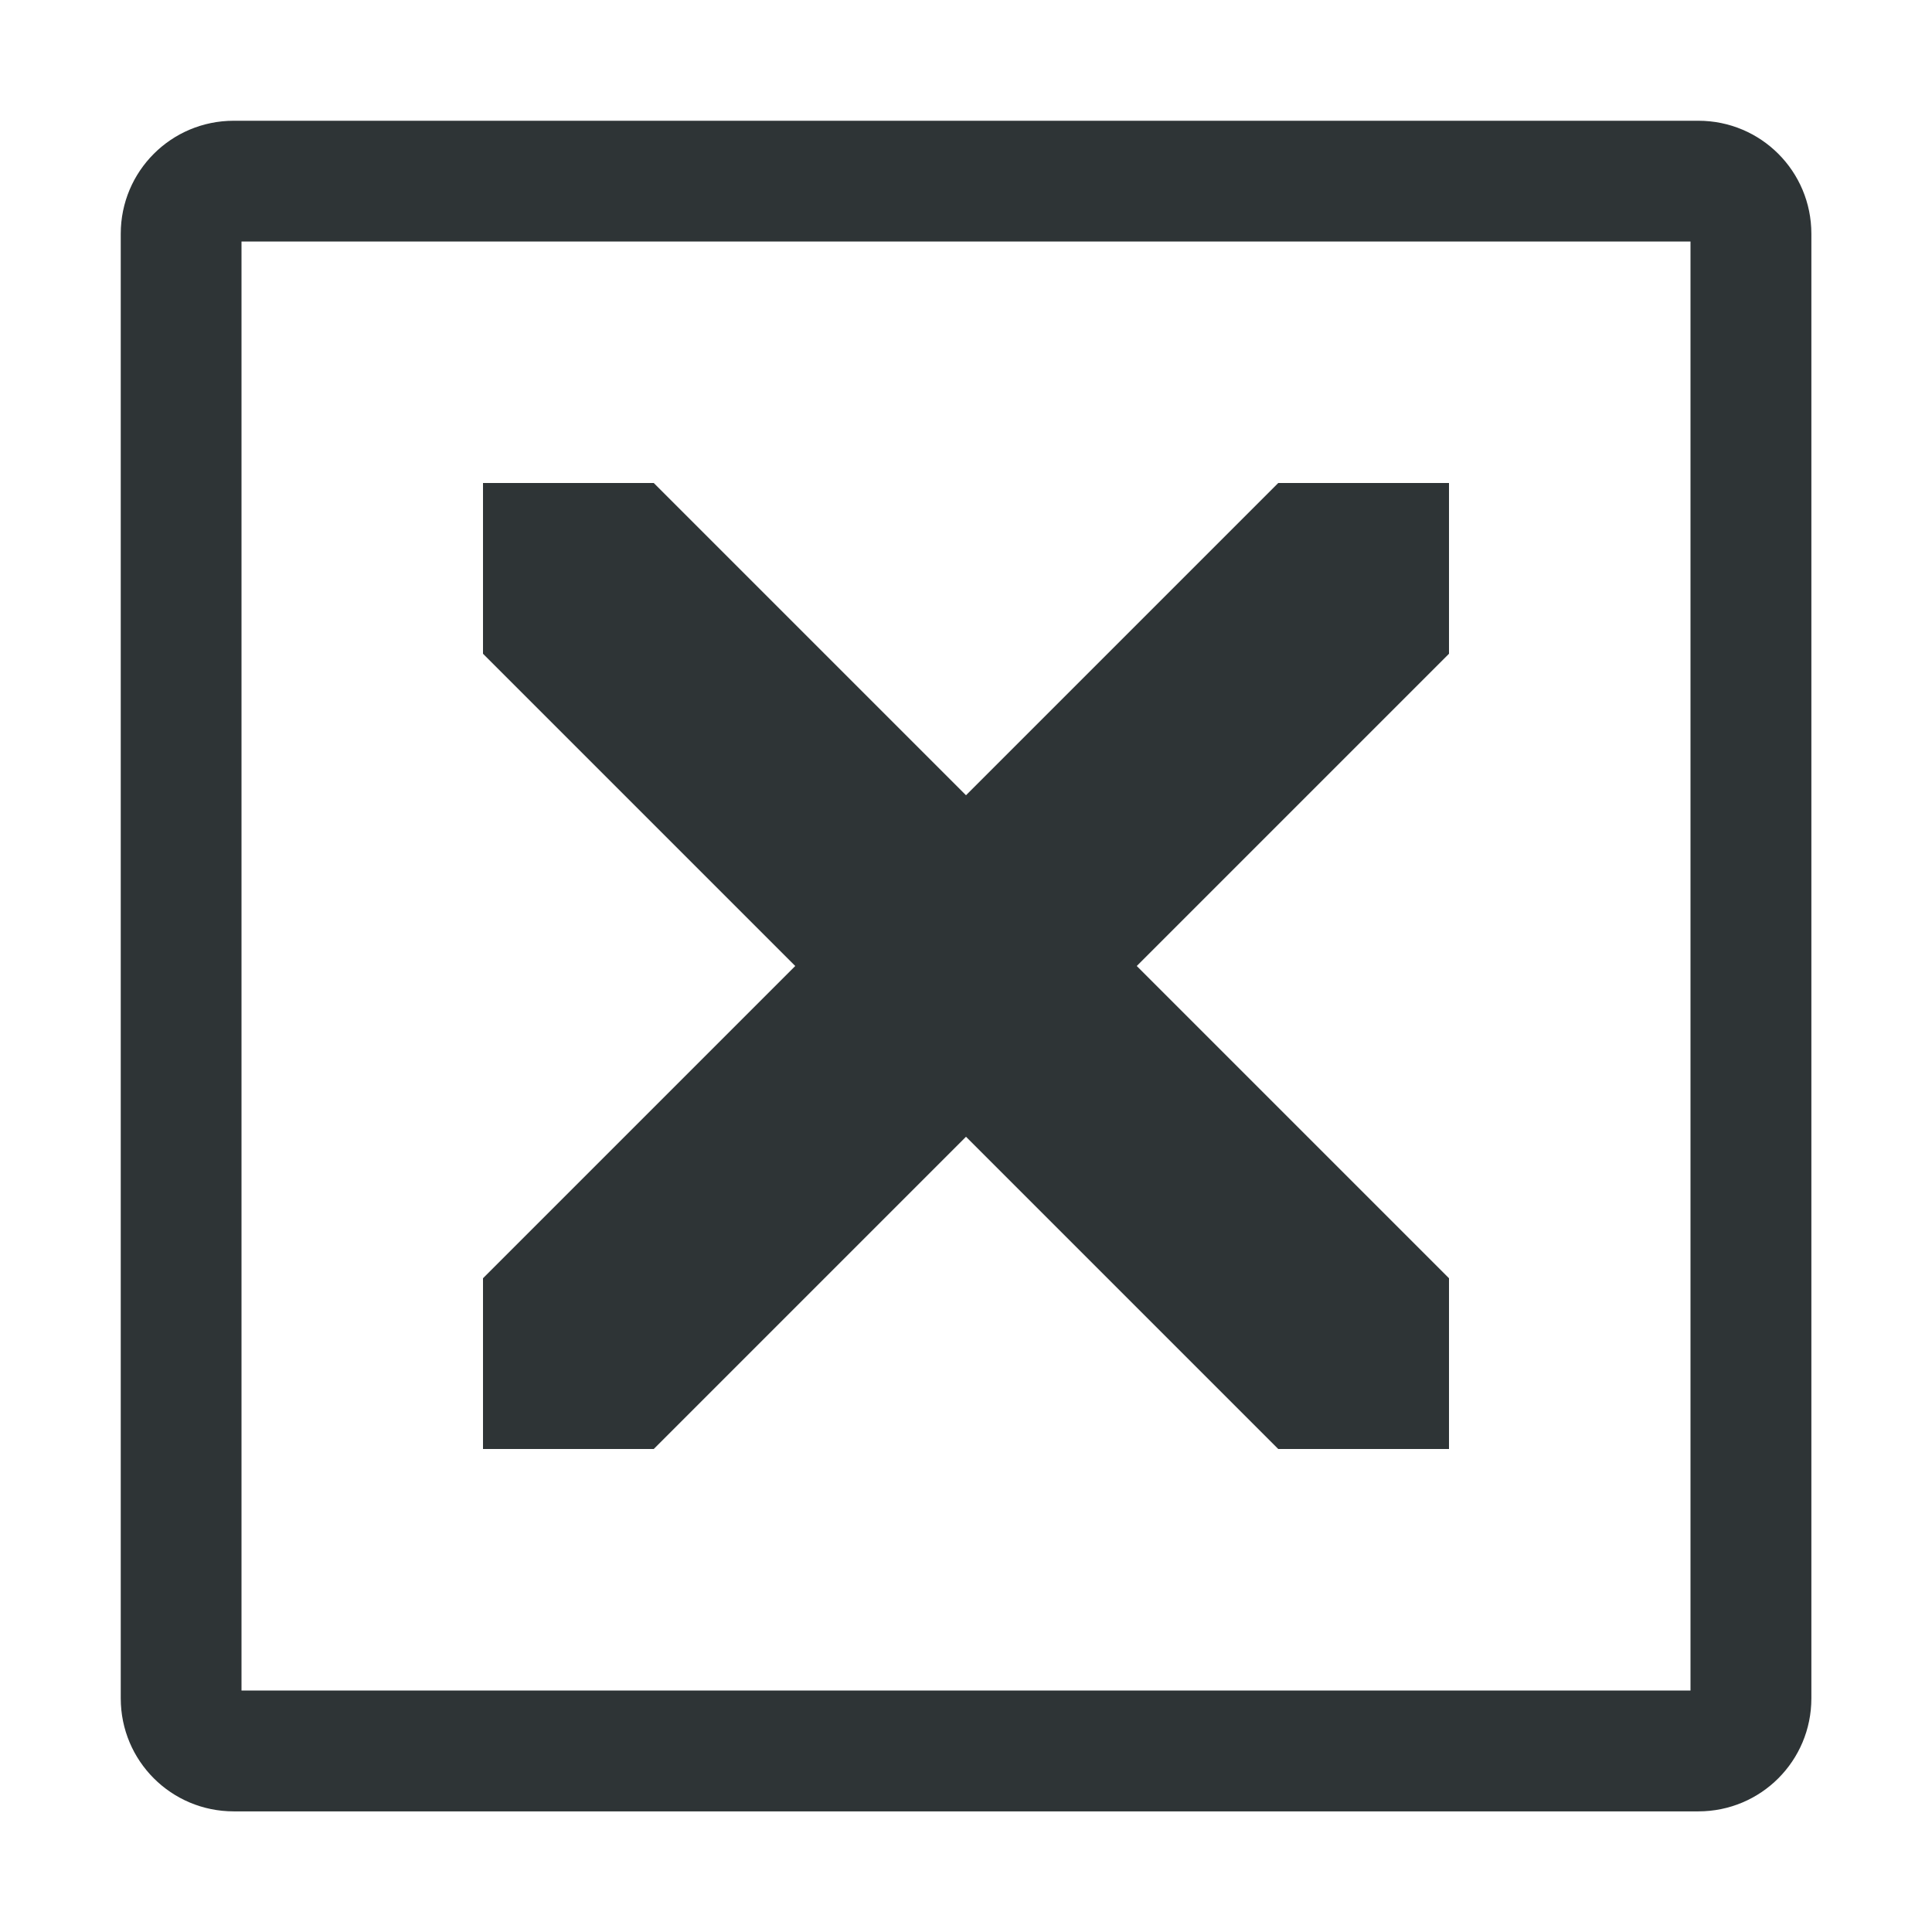 <svg viewBox="0 0 16 16" xmlns="http://www.w3.org/2000/svg"><path d="m1.936 1c-.518 0-.936.418-.936.936v12.129c0 .518.418.936.936.936h12.129c.518 0 .936-.418.936-.936v-12.129c0-.518-.418-.936-.936-.936zm.064 1h12v12h-12zm2 2v1.414l2.586 2.586-2.586 2.586v1.414h1.414l2.586-2.586 2.586 2.586h1.414v-1.414l-2.586-2.586 2.586-2.586v-1.414h-1.414l-2.586 2.586-2.586-2.586z" fill="#2e3436"/></svg>